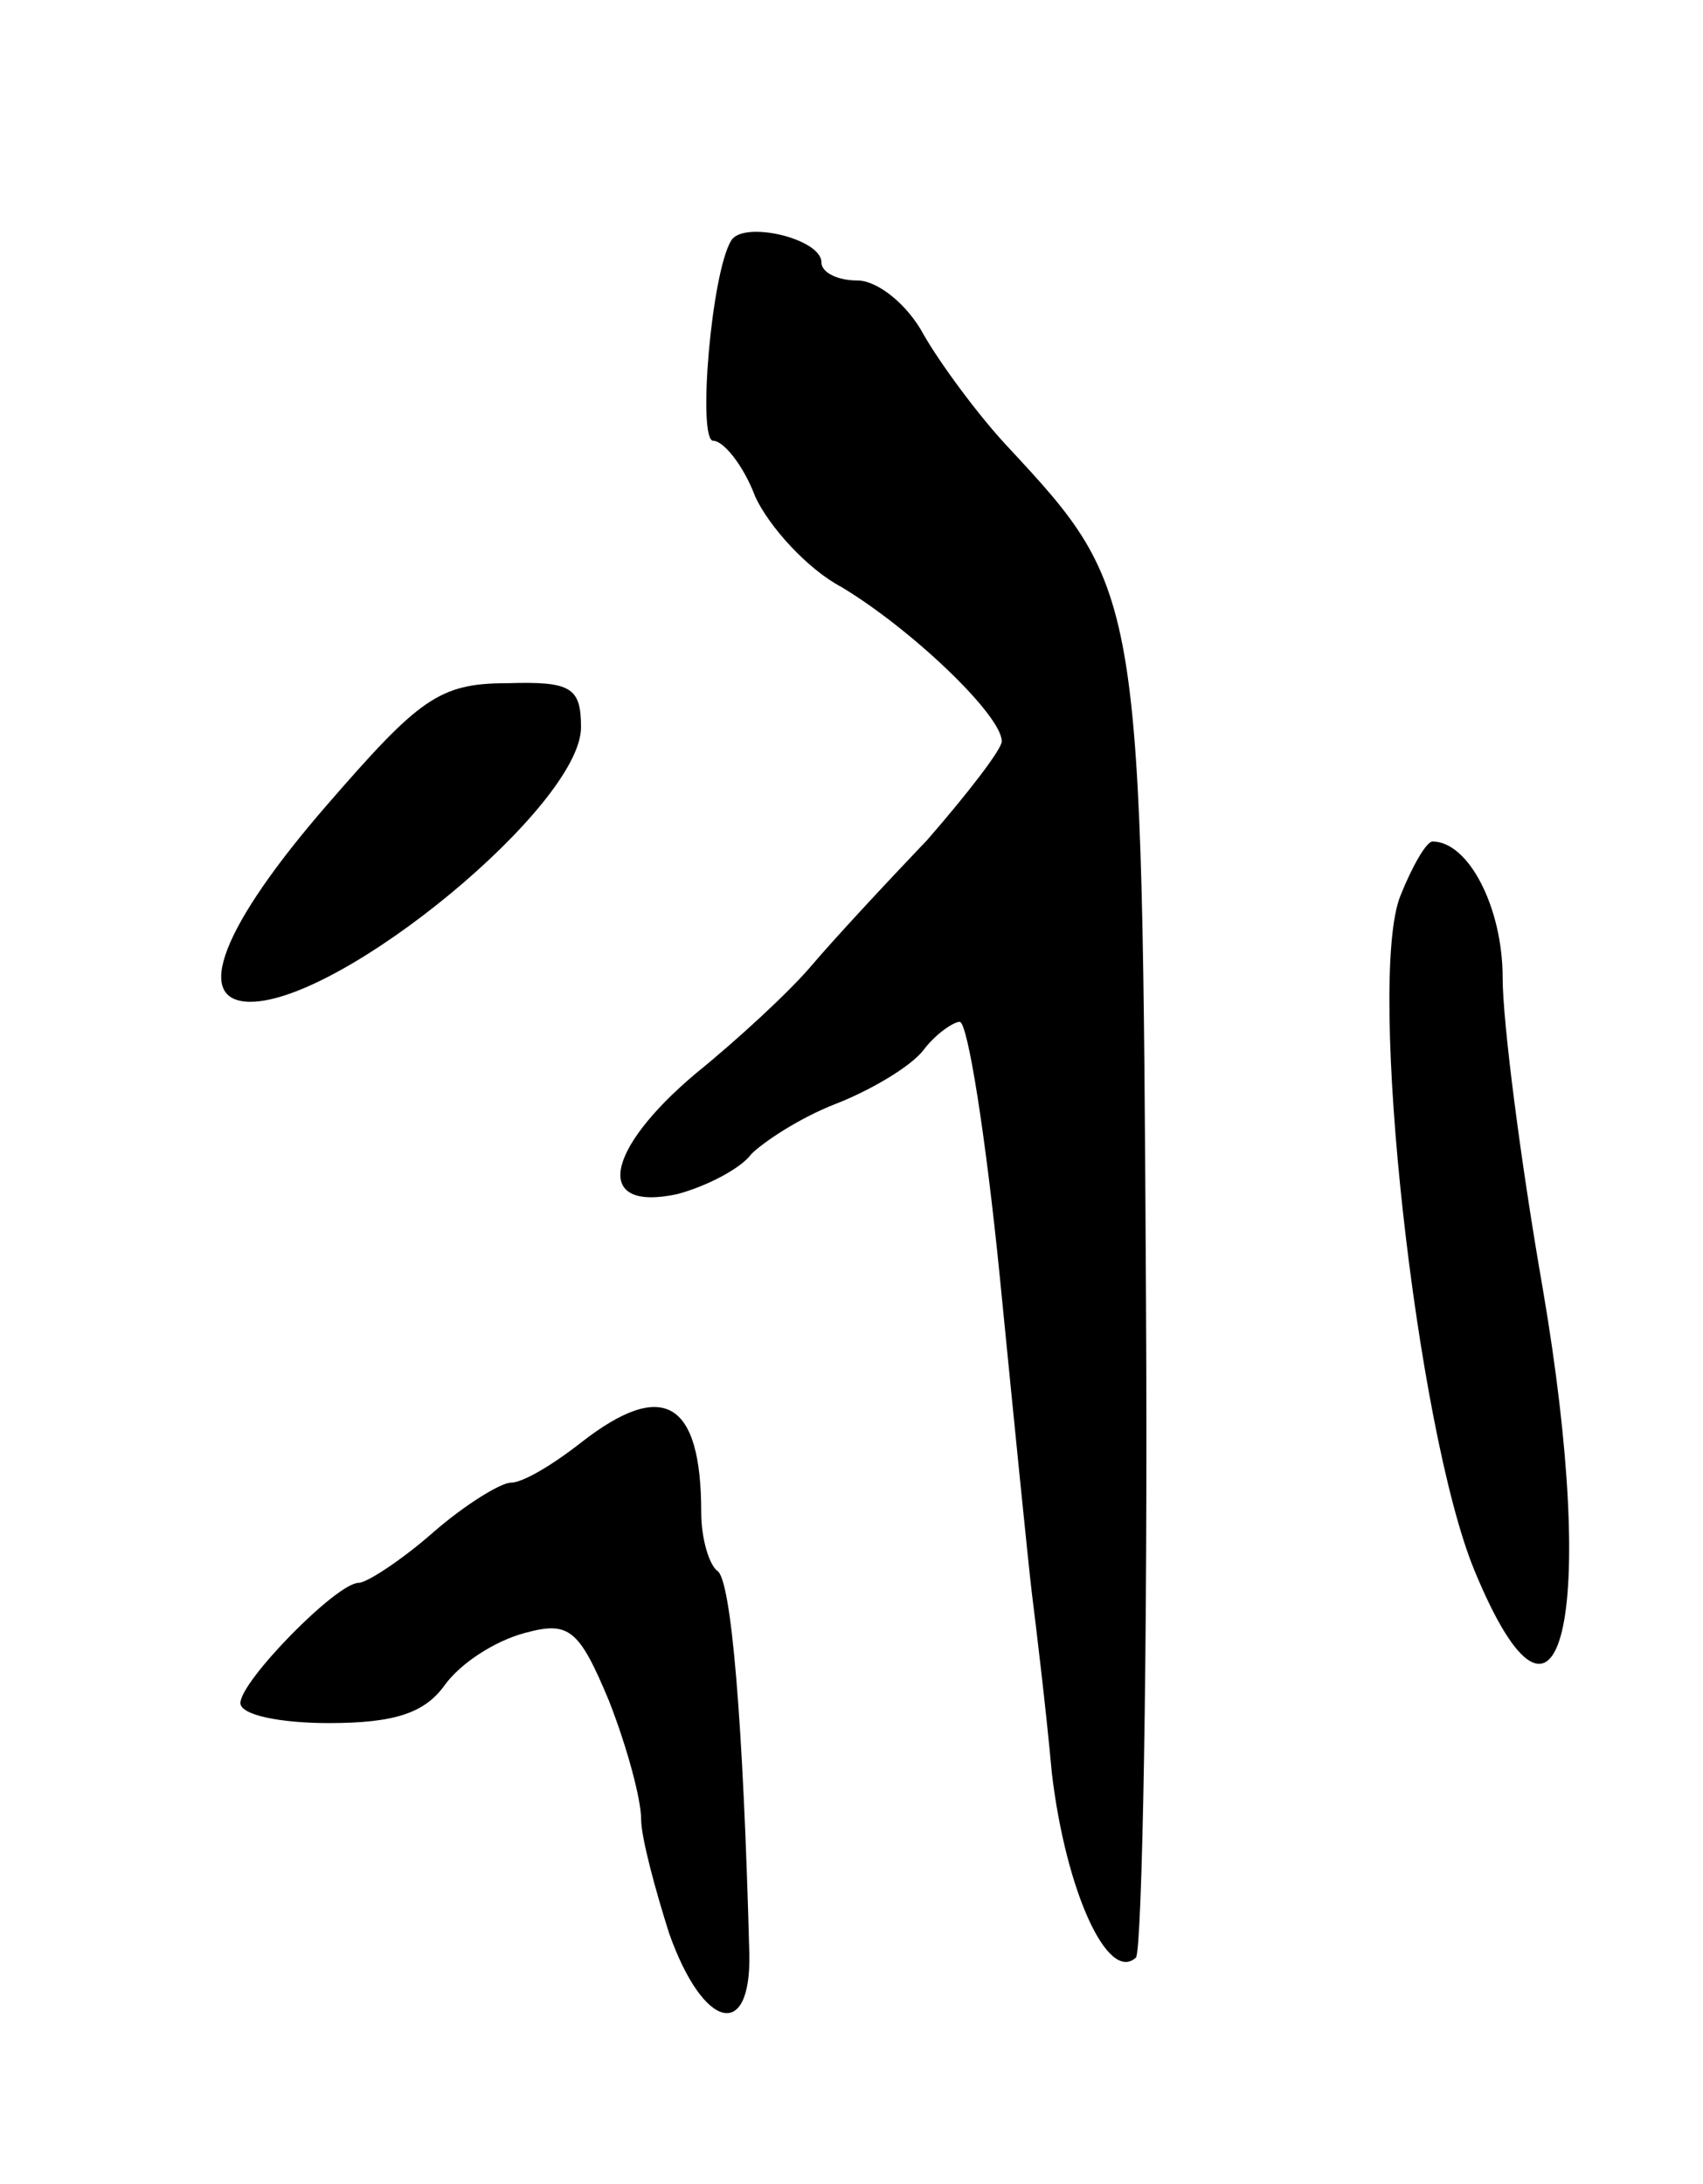 <svg version="1.0" xmlns="http://www.w3.org/2000/svg"
 width="85pt" height="109pt" viewBox="0 0 85 109"
 preserveAspectRatio="xMidYMid meet">
<g transform="translate(0,109) scale(0.1,-0.1)"
fill="#000000" stroke="none">
<path d="M365 970 c-10 -16 -17 -100 -9 -100 5 0 15 -12 21 -28 7 -15 26 -36
43 -45 35 -21 80 -64 80 -77 0 -4 -17 -26 -37 -49 -21 -22 -47 -50 -58 -63
-11 -13 -37 -37 -58 -54 -45 -38 -51 -69 -9 -60 15 4 32 13 37 20 6 6 24 18
42 25 18 7 38 19 44 27 6 8 15 14 18 14 4 0 13 -57 20 -127 7 -71 14 -141 16
-158 2 -16 7 -57 10 -90 7 -59 28 -105 42 -92 3 4 6 151 5 327 -2 353 -2 355
-69 427 -15 16 -34 42 -42 56 -8 15 -23 27 -33 27 -10 0 -18 4 -18 9 0 12 -39
21 -45 11z"/>
<path d="M163 688 c-52 -60 -67 -98 -38 -98 46 0 165 98 165 137 0 20 -5 23
-37 22 -34 0 -44 -8 -90 -61z"/>
<path d="M699 643 c-17 -42 8 -267 37 -337 43 -104 62 -23 34 141 -11 63 -20
133 -20 155 0 35 -17 68 -35 68 -3 0 -10 -12 -16 -27z"/>
<path d="M290 370 c-14 -11 -29 -20 -35 -20 -5 0 -23 -11 -39 -25 -16 -14 -33
-25 -37 -25 -11 0 -59 -49 -59 -60 0 -6 20 -10 44 -10 33 0 48 5 58 19 8 11
25 22 40 26 22 6 27 2 42 -34 9 -23 16 -49 16 -59 0 -9 7 -35 14 -57 17 -48
41 -54 40 -10 -3 115 -9 187 -16 191 -4 3 -8 16 -8 29 0 56 -19 67 -60 35z"/>
</g>
</svg>
